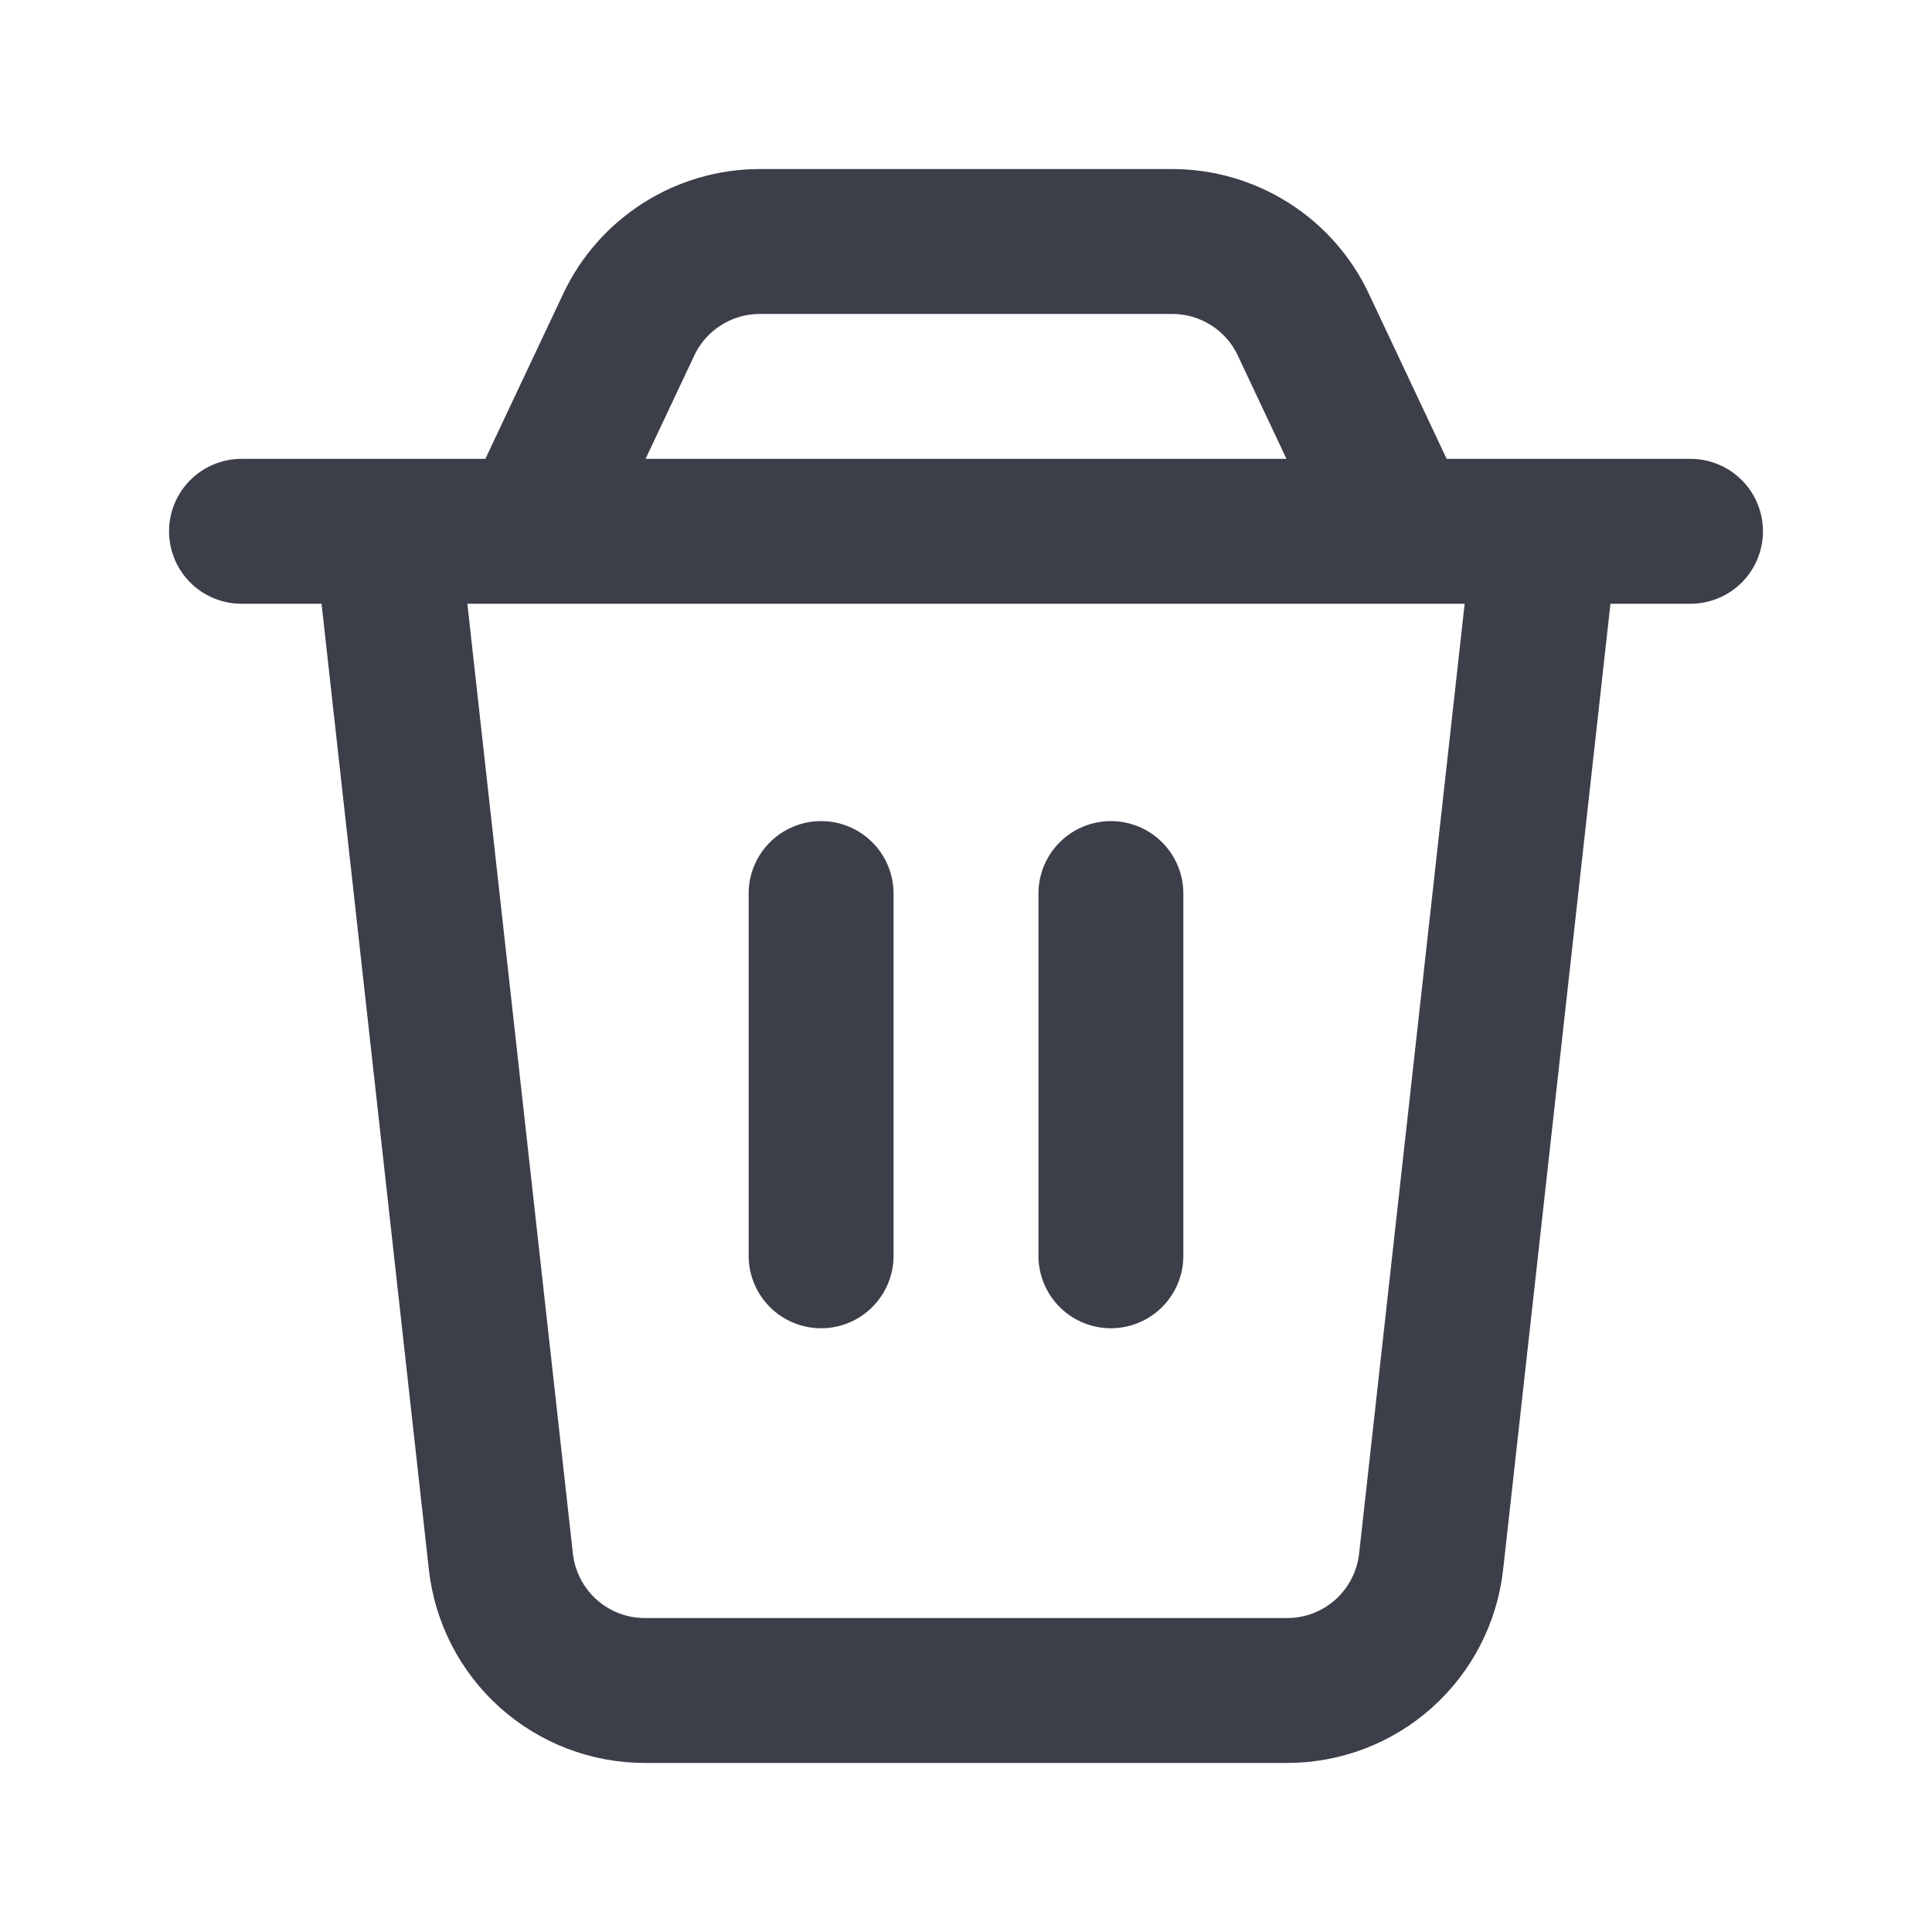 <svg xmlns="http://www.w3.org/2000/svg" width="24" height="24" viewBox="0 0 24 24" fill="none">
  <path d="M3 6.6H21M10.2 11.1V15.6M13.8 11.1V15.6M4.8 6.6H19.2L17.778 19.398C17.729 19.838 17.52 20.245 17.19 20.541C16.86 20.837 16.432 21 15.989 21H8.011C7.568 21 7.141 20.837 6.81 20.541C6.48 20.245 6.271 19.838 6.222 19.398L4.8 6.6ZM7.811 4.032C7.956 3.724 8.186 3.463 8.475 3.28C8.763 3.097 9.097 3 9.439 3H14.561C14.903 3 15.237 3.097 15.526 3.28C15.814 3.462 16.045 3.723 16.19 4.032L17.4 6.6H6.6L7.811 4.032Z" stroke="#3C3E49" stroke-width="1.8" stroke-linecap="round" stroke-linejoin="round"/>
</svg>